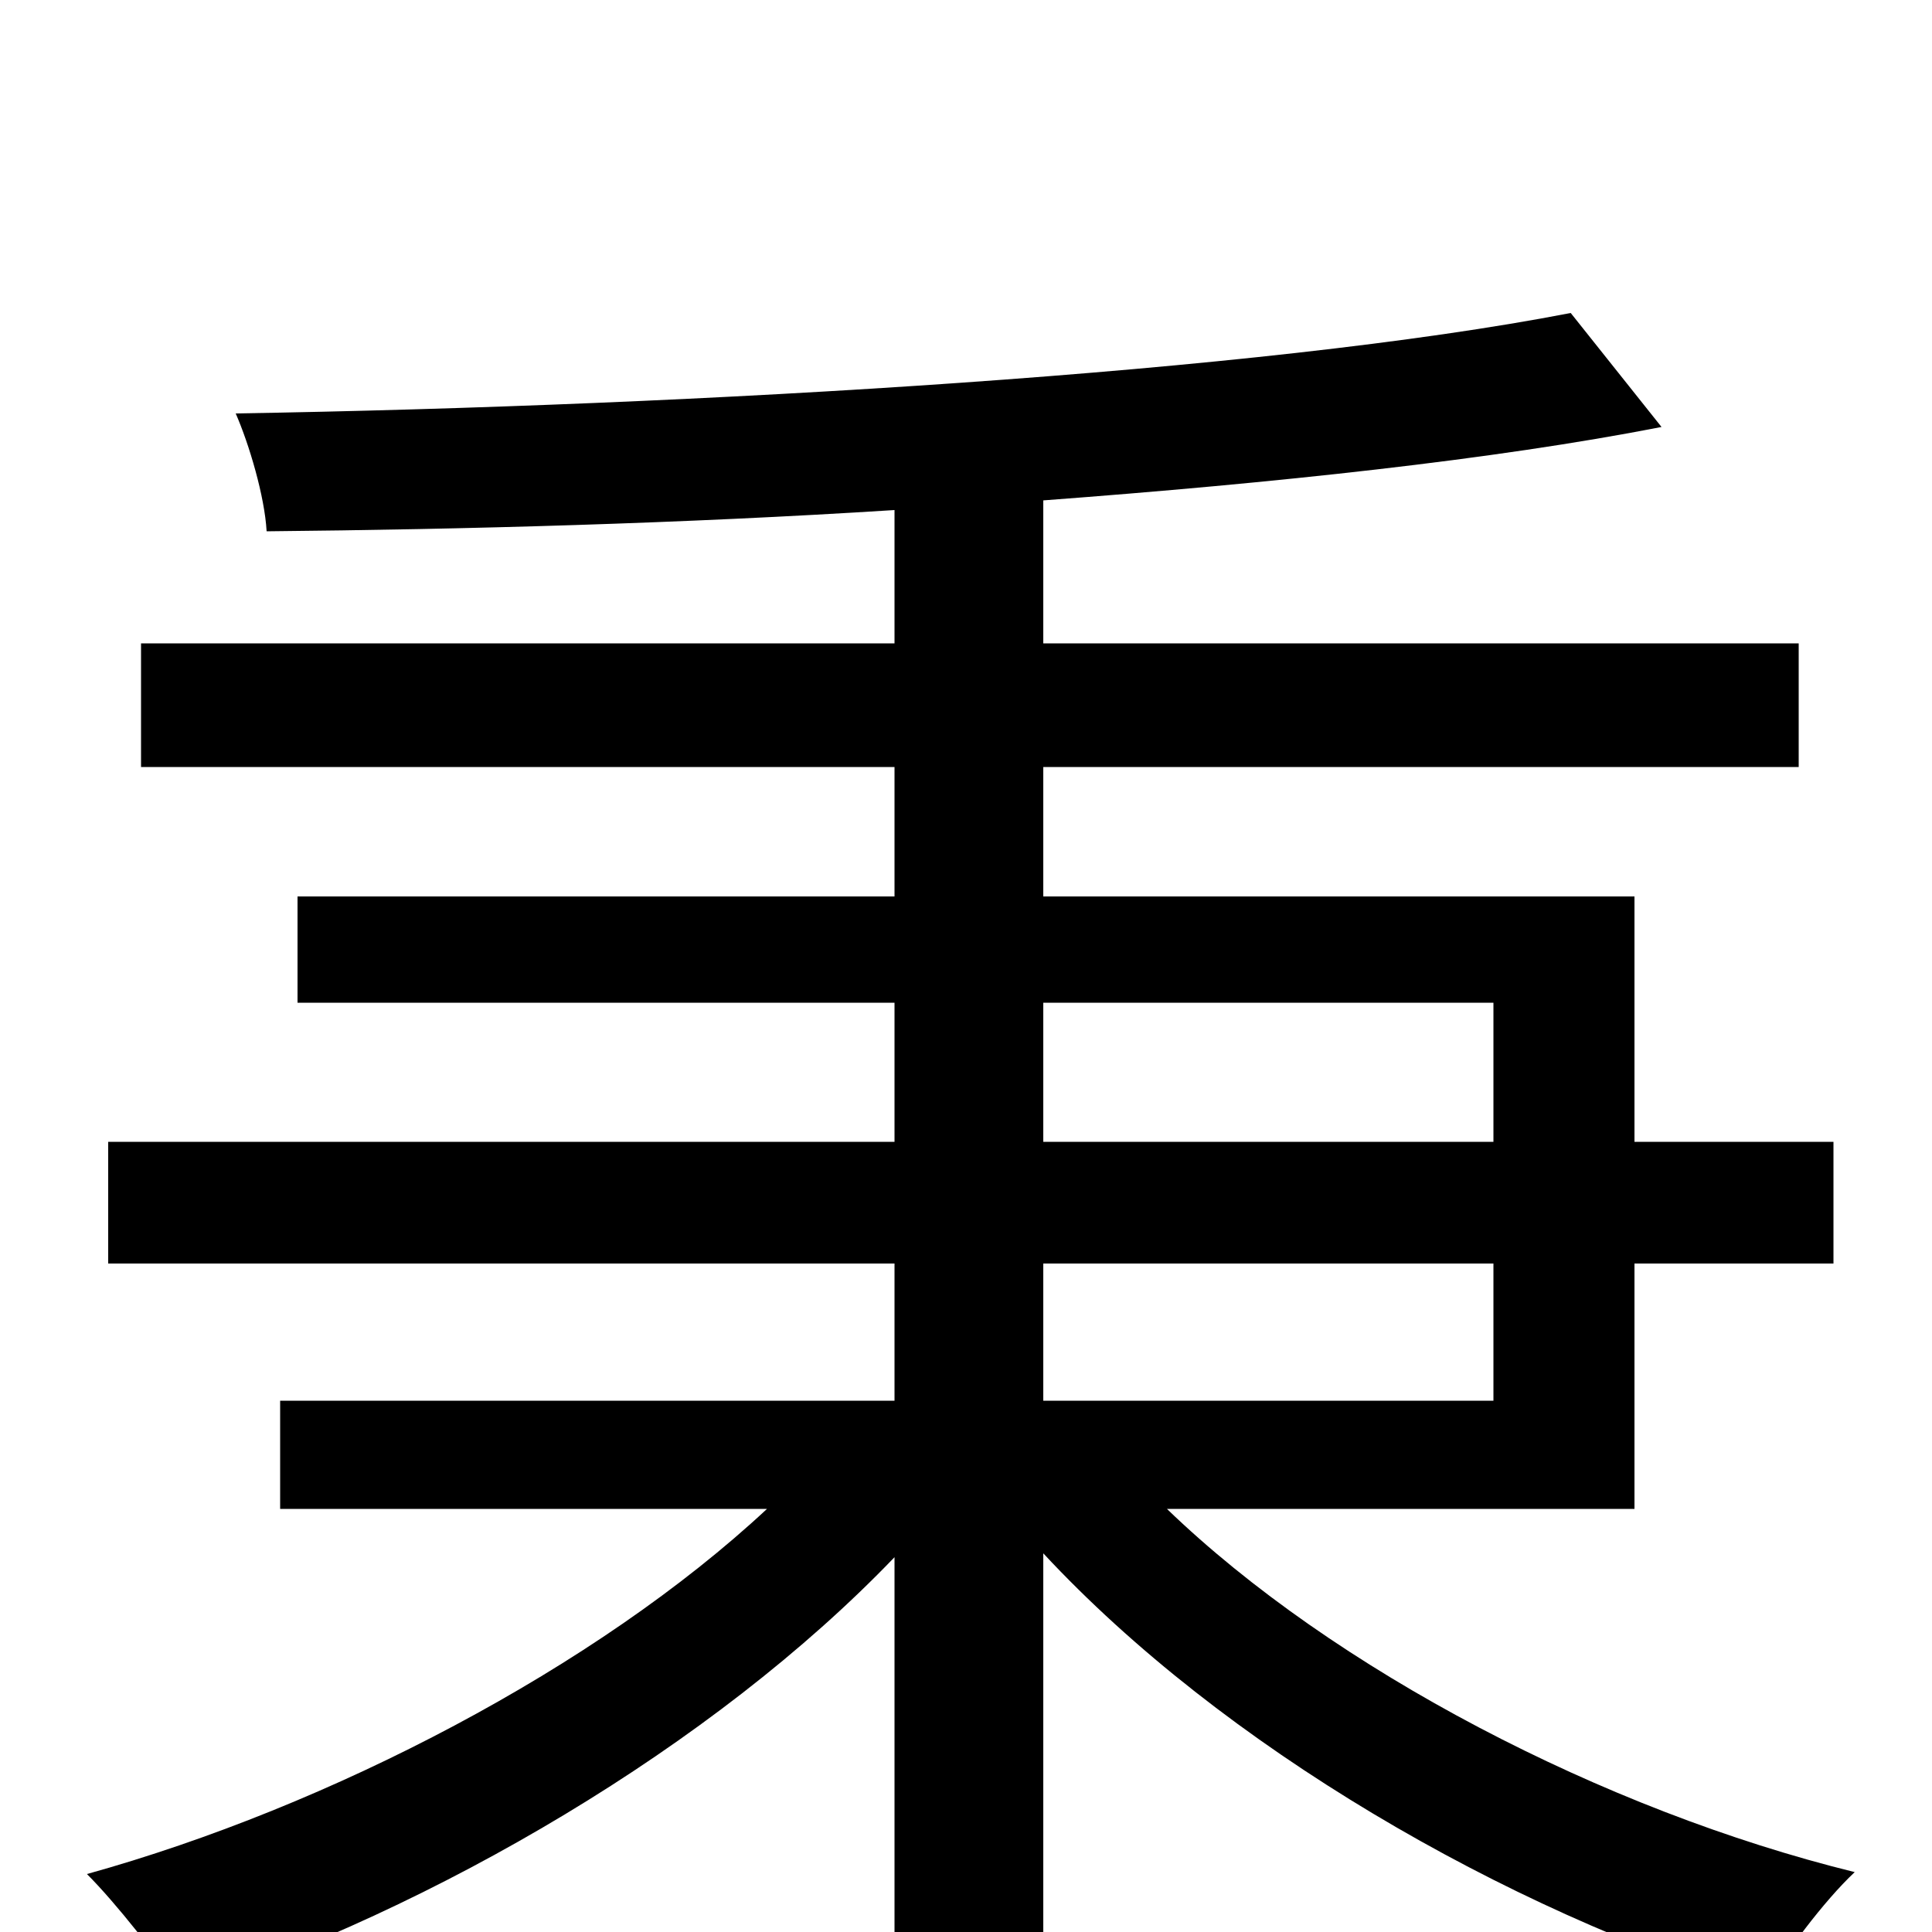 <svg xmlns="http://www.w3.org/2000/svg" viewBox="0 -1000 1000 1000">
	<path fill="#000000" d="M540 -346H773V-275H540ZM540 -481H773V-409H540ZM846 -219V-346H949V-409H846V-536H540V-603H931V-667H540V-741C660 -750 773 -762 860 -779L813 -838C653 -807 361 -790 122 -786C129 -770 137 -743 138 -725C241 -726 353 -729 463 -736V-667H73V-603H463V-536H154V-481H463V-409H56V-346H463V-275H145V-219H397C309 -137 171 -65 45 -30C60 -15 82 13 94 31C225 -12 369 -96 463 -194V79H540V-196C633 -96 778 -12 913 30C923 12 944 -16 960 -31C830 -63 690 -136 604 -219Z"/>
</svg>